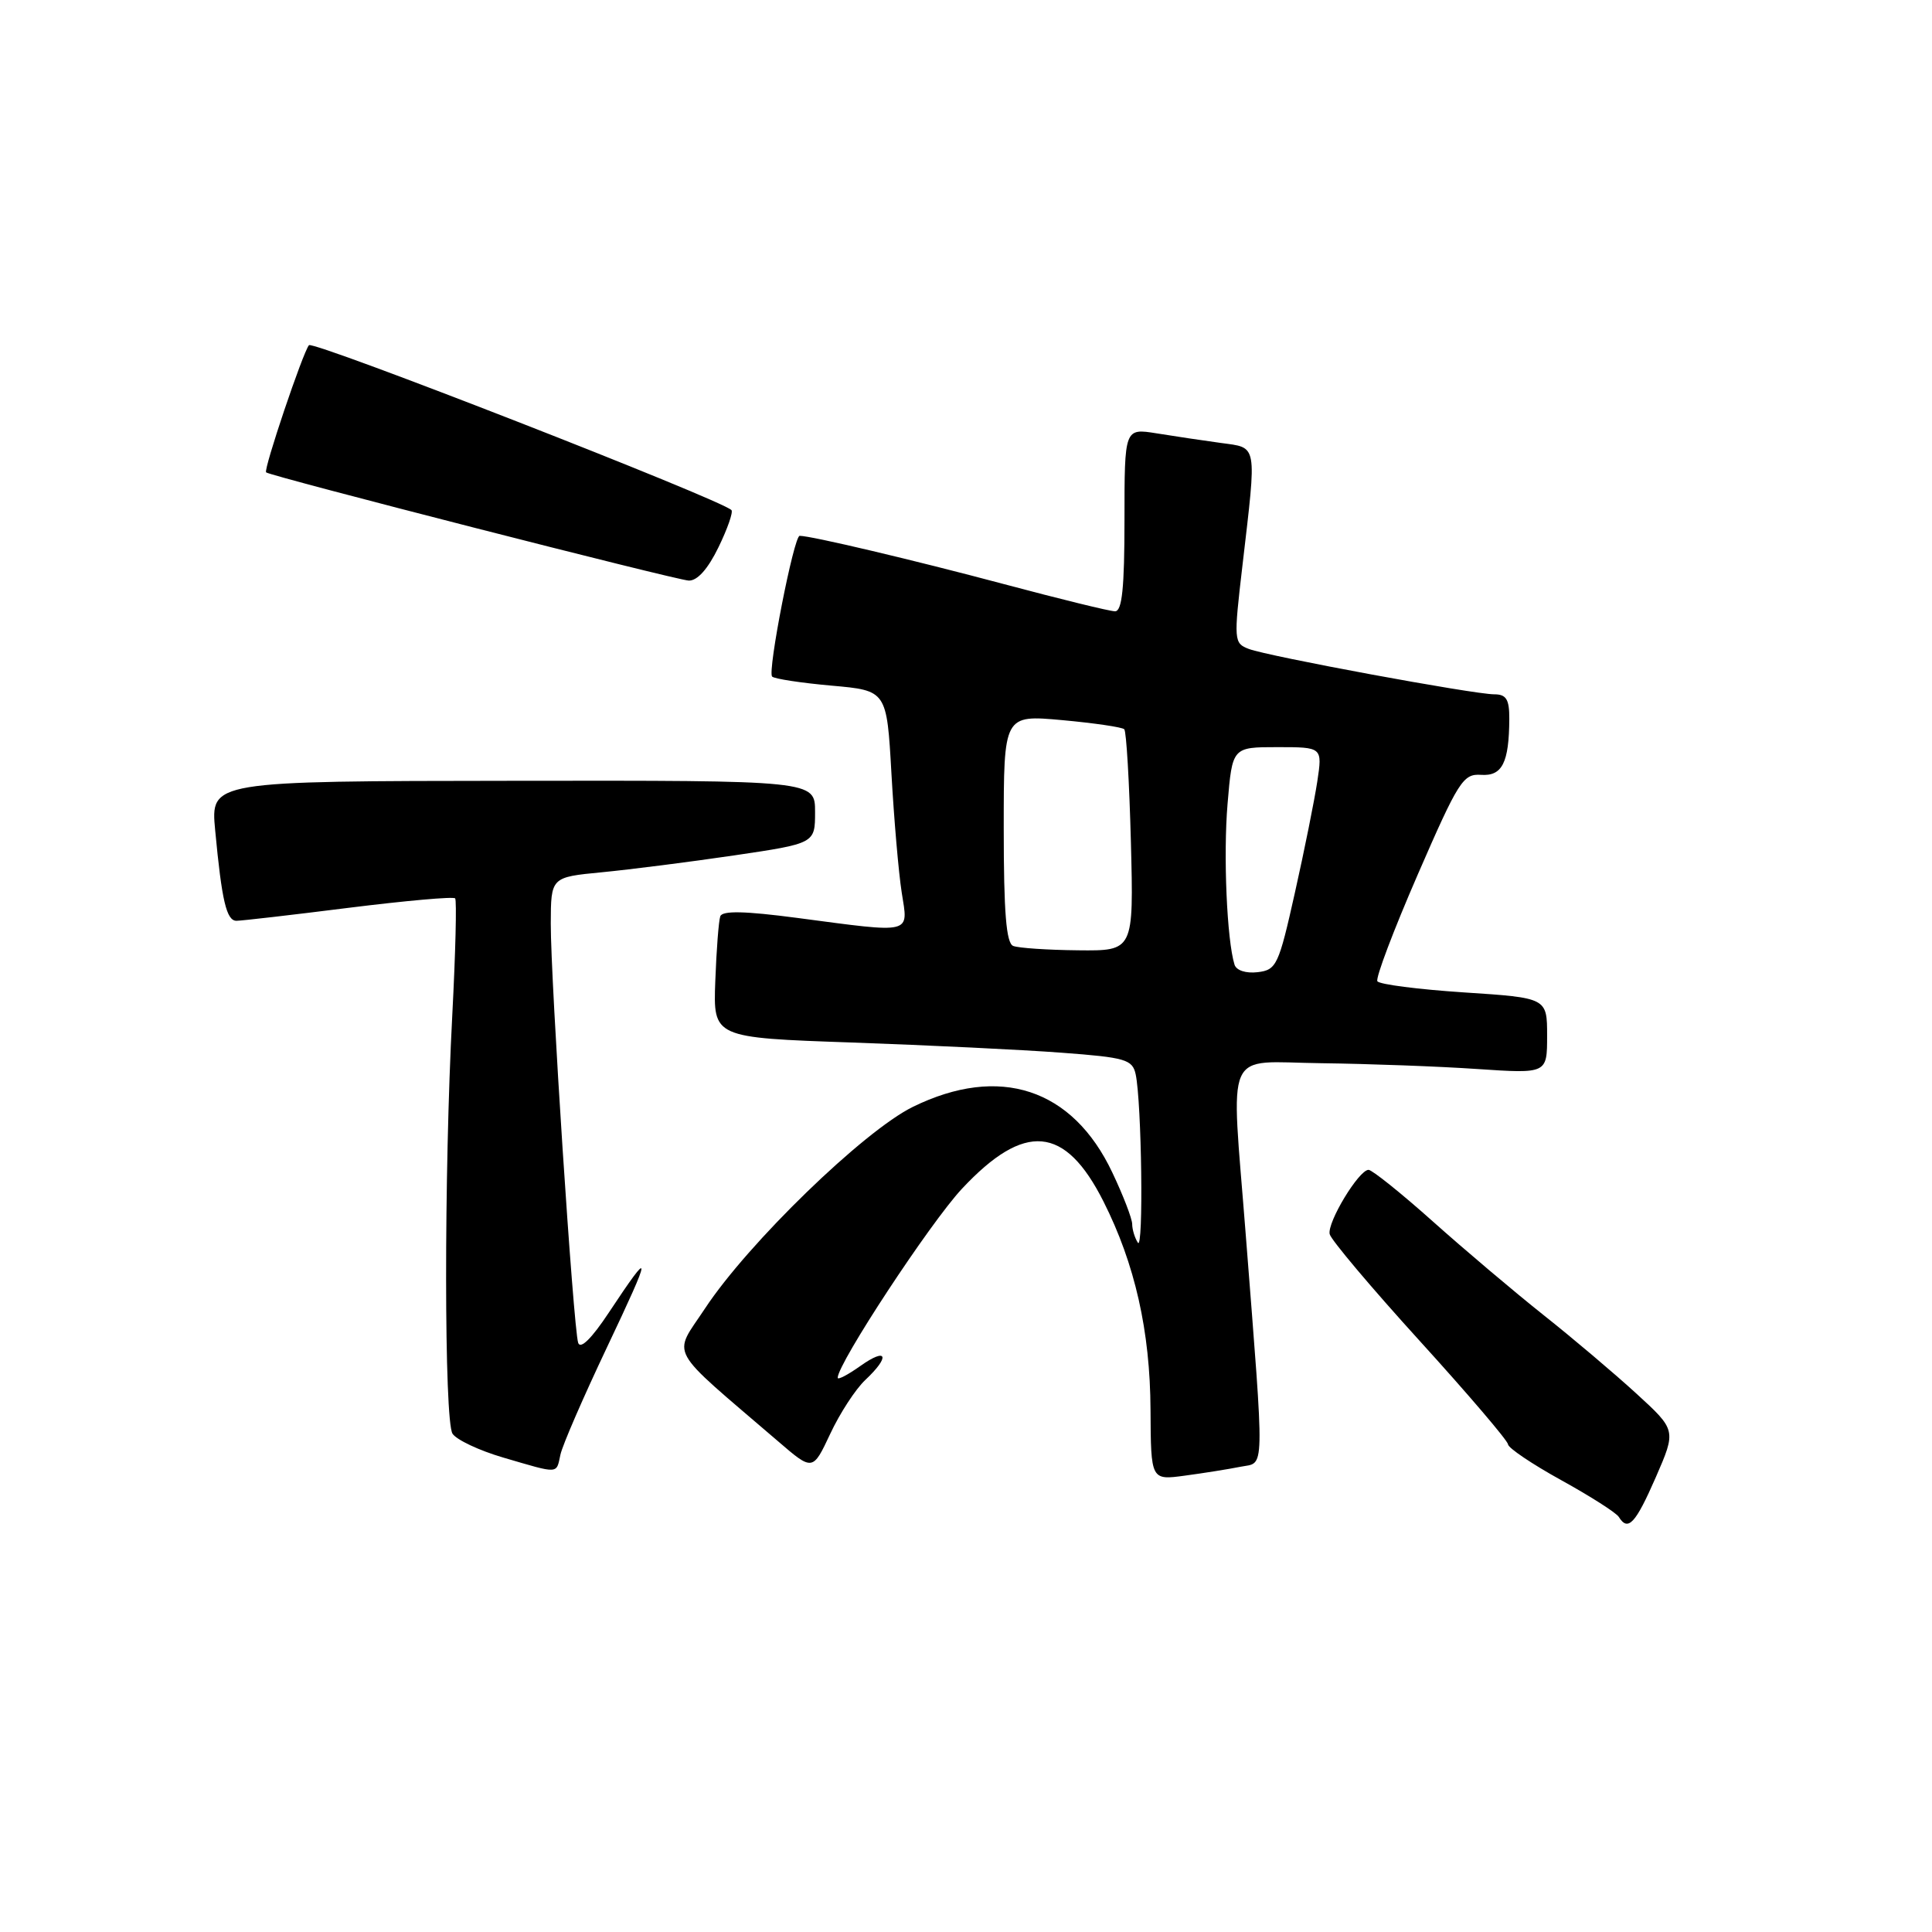 <?xml version="1.0" encoding="UTF-8" standalone="no"?>
<!DOCTYPE svg PUBLIC "-//W3C//DTD SVG 1.1//EN" "http://www.w3.org/Graphics/SVG/1.1/DTD/svg11.dtd" >
<svg xmlns="http://www.w3.org/2000/svg" xmlns:xlink="http://www.w3.org/1999/xlink" version="1.1" viewBox="0 0 256 256">
 <g >
 <path fill="currentColor"
d=" M 219.40 195.75 C 222.12 189.50 222.12 189.50 216.81 184.64 C 213.89 181.97 208.35 177.28 204.50 174.23 C 200.65 171.17 194.05 165.59 189.84 161.83 C 185.63 158.07 181.80 155.01 181.34 155.01 C 180.04 155.03 175.84 161.98 176.19 163.53 C 176.36 164.28 181.74 170.66 188.14 177.70 C 194.54 184.74 199.79 190.90 199.82 191.38 C 199.84 191.86 203.01 194.00 206.87 196.13 C 210.73 198.26 214.16 200.45 214.50 201.00 C 215.72 202.97 216.71 201.90 219.40 195.75 Z  M 164.39 194.35 C 167.63 193.71 167.59 195.92 165.06 163.50 C 163.10 138.28 162.02 140.73 175.05 140.88 C 181.35 140.96 190.66 141.30 195.75 141.65 C 205.00 142.27 205.00 142.27 205.00 137.25 C 205.00 132.22 205.00 132.22 193.99 131.50 C 187.94 131.10 182.77 130.44 182.51 130.02 C 182.25 129.60 184.66 123.24 187.86 115.88 C 193.25 103.49 193.87 102.51 196.24 102.67 C 199.05 102.87 199.96 101.07 199.99 95.25 C 200.00 92.66 199.59 92.00 197.99 92.00 C 195.28 92.00 168.05 86.97 165.48 85.99 C 163.49 85.23 163.46 84.93 164.64 74.86 C 166.54 58.56 166.68 59.37 161.75 58.69 C 159.41 58.37 155.59 57.80 153.25 57.42 C 149.00 56.74 149.00 56.74 149.00 68.87 C 149.00 77.91 148.68 81.00 147.75 81.00 C 147.06 81.00 140.43 79.37 133.00 77.39 C 121.07 74.21 107.49 71.00 105.96 71.00 C 105.19 71.00 101.67 89.00 102.31 89.65 C 102.61 89.95 106.15 90.49 110.18 90.85 C 117.50 91.50 117.50 91.50 118.12 102.50 C 118.46 108.55 119.07 115.64 119.48 118.25 C 120.36 123.85 121.10 123.67 105.65 121.63 C 98.67 120.71 95.70 120.65 95.44 121.42 C 95.23 122.01 94.93 125.88 94.78 130.00 C 94.50 137.50 94.50 137.50 112.92 138.14 C 123.05 138.50 135.54 139.10 140.67 139.49 C 149.14 140.12 150.05 140.39 150.48 142.34 C 151.28 146.06 151.54 165.88 150.77 164.66 C 150.36 164.02 150.02 162.91 150.02 162.19 C 150.01 161.47 148.83 158.40 147.39 155.37 C 142.12 144.21 132.44 141.03 120.95 146.67 C 114.44 149.87 99.13 164.72 93.43 173.36 C 89.12 179.90 88.18 178.17 103.10 190.98 C 107.69 194.93 107.69 194.93 110.01 189.99 C 111.28 187.27 113.37 184.06 114.66 182.85 C 118.00 179.71 117.56 178.47 114.00 181.00 C 112.35 182.17 111.00 182.88 111.00 182.56 C 111.00 180.66 123.25 162.03 127.46 157.52 C 135.78 148.63 141.13 149.11 146.22 159.21 C 150.39 167.48 152.40 176.37 152.45 186.82 C 152.50 196.14 152.50 196.14 157.00 195.53 C 159.47 195.20 162.80 194.67 164.39 194.35 Z  M 74.26 192.75 C 74.52 191.51 77.31 185.10 80.44 178.50 C 86.45 165.83 86.49 165.15 80.67 173.93 C 78.40 177.36 76.91 178.83 76.61 177.93 C 75.97 175.95 72.96 129.90 72.98 122.37 C 73.00 116.23 73.00 116.23 79.75 115.58 C 83.46 115.22 91.34 114.22 97.25 113.35 C 108.00 111.76 108.00 111.76 108.00 107.59 C 108.00 103.41 108.00 103.41 67.95 103.46 C 27.90 103.50 27.90 103.50 28.51 110.00 C 29.39 119.38 30.01 122.00 31.33 122.01 C 31.97 122.01 38.67 121.24 46.20 120.29 C 53.74 119.35 60.09 118.78 60.31 119.04 C 60.53 119.29 60.36 126.25 59.93 134.50 C 58.82 155.45 58.85 188.21 59.96 189.97 C 60.48 190.78 63.51 192.21 66.70 193.14 C 74.18 195.33 73.69 195.35 74.26 192.75 Z  M 95.20 72.52 C 96.40 70.06 97.17 67.84 96.92 67.59 C 95.52 66.18 41.51 45.10 40.94 45.74 C 40.16 46.61 34.89 62.23 35.26 62.59 C 35.76 63.08 89.58 76.86 91.26 76.93 C 92.40 76.97 93.80 75.40 95.20 72.52 Z  M 163.58 127.82 C 162.57 124.57 162.08 113.32 162.66 106.49 C 163.29 99.00 163.29 99.00 169.26 99.00 C 175.23 99.00 175.23 99.00 174.55 103.54 C 174.17 106.04 172.84 112.68 171.58 118.29 C 169.43 127.91 169.15 128.52 166.64 128.82 C 165.09 129.00 163.82 128.59 163.58 127.82 Z  M 134.25 125.34 C 133.33 124.97 133.00 120.89 133.00 109.78 C 133.00 94.72 133.00 94.72 140.73 95.42 C 144.98 95.81 148.69 96.35 148.97 96.63 C 149.25 96.91 149.64 103.64 149.85 111.57 C 150.22 126.00 150.22 126.00 142.86 125.92 C 138.81 125.88 134.94 125.62 134.25 125.34 Z "/>
</g>
</svg>